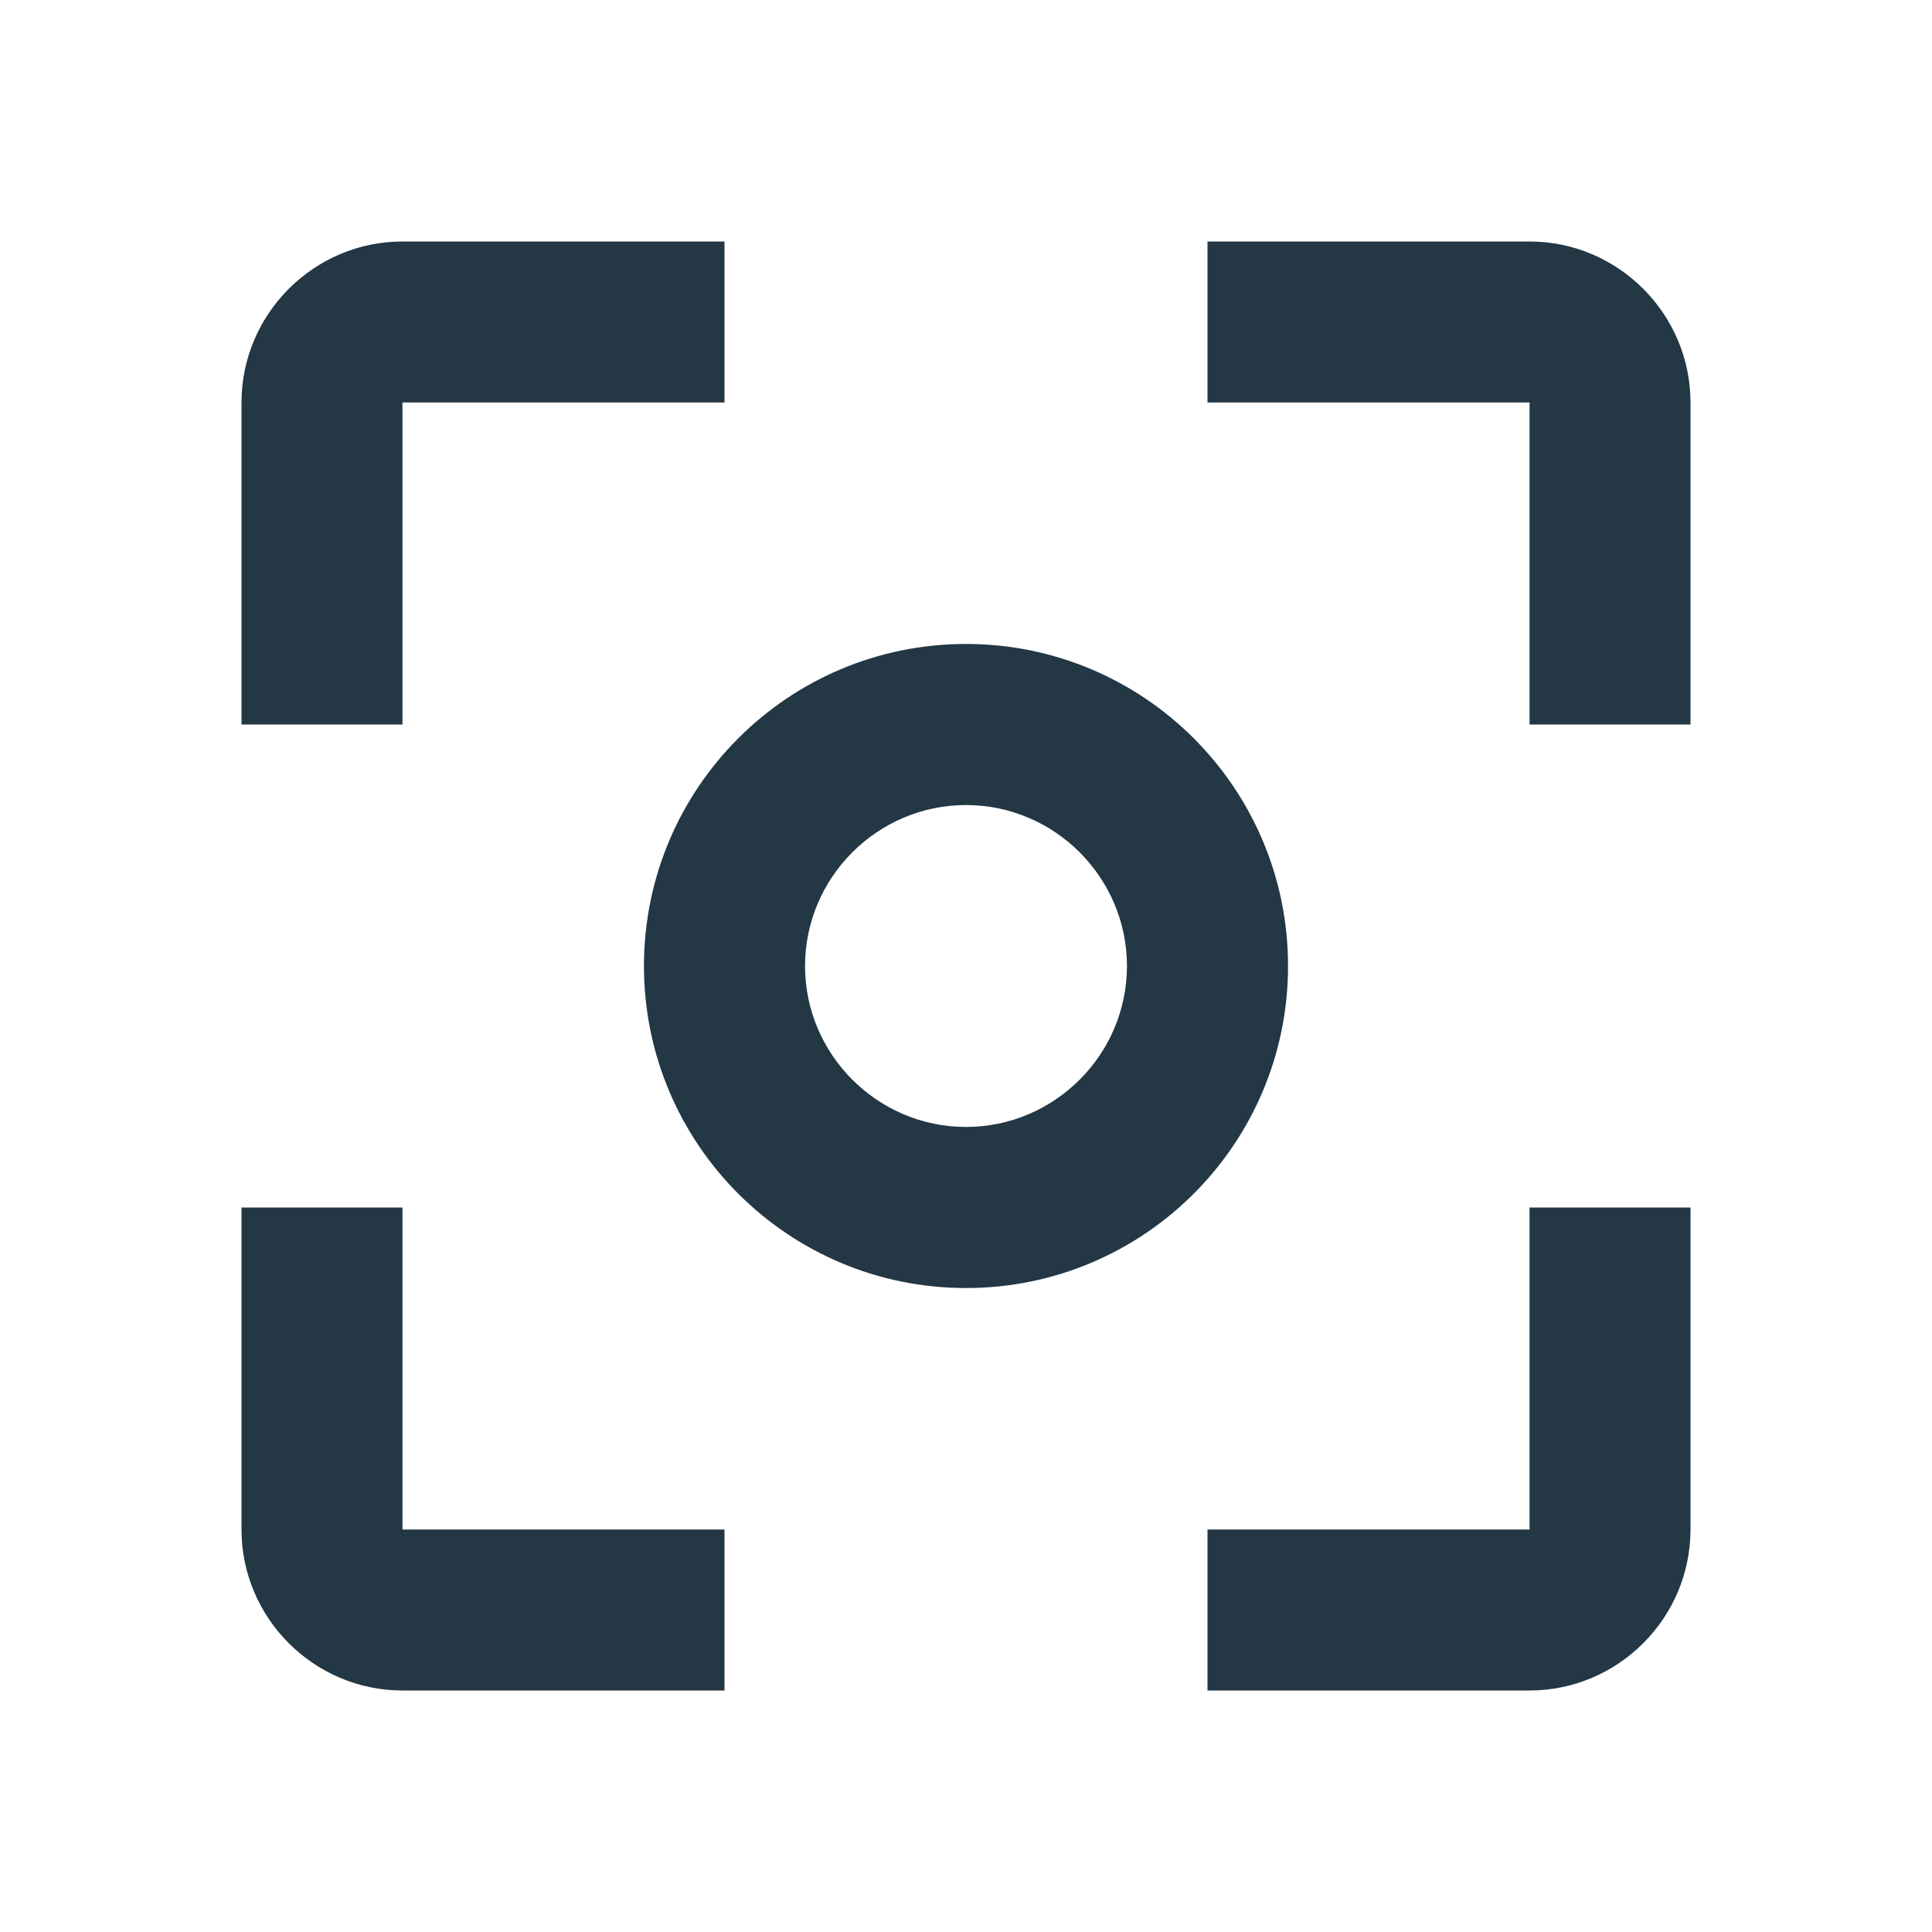 <?xml version="1.0" encoding="UTF-8"?>
<svg width="16px" height="16px" viewBox="0 0 16 16" version="1.1" xmlns="http://www.w3.org/2000/svg" xmlns:xlink="http://www.w3.org/1999/xlink">
    <title>Icons/Image/center-focus-weak</title>
    <defs>
        <path d="M3.333,10 L2,10 L2,12.667 C2,13.4 2.6,14 3.333,14 L6,14 L6,12.667 L3.333,12.667 L3.333,10 Z M3.333,3.333 L6,3.333 L6,2 L3.333,2 C2.6,2 2,2.6 2,3.333 L2,6 L3.333,6 L3.333,3.333 Z M12.667,2 L10,2 L10,3.333 L12.667,3.333 L12.667,6 L14,6 L14,3.333 C14,2.6 13.4,2 12.667,2 Z M12.667,12.667 L10,12.667 L10,14 L12.667,14 C13.4,14 14,13.4 14,12.667 L14,10 L12.667,10 L12.667,12.667 Z M8,5.333 C6.527,5.333 5.333,6.527 5.333,8 C5.333,9.473 6.527,10.667 8,10.667 C9.473,10.667 10.667,9.473 10.667,8 C10.667,6.527 9.473,5.333 8,5.333 Z M8,9.333 C7.267,9.333 6.667,8.733 6.667,8 C6.667,7.267 7.267,6.667 8,6.667 C8.733,6.667 9.333,7.267 9.333,8 C9.333,8.733 8.733,9.333 8,9.333 Z" id="path-1"></path>
    </defs>
    <g id="Icons/Image/center-focus-weak" stroke="none" stroke-width="1" fill="none" fill-rule="evenodd">
        <mask id="mask-2" fill="white">
            <use xlink:href="#path-1"></use>
        </mask>
        <use id="Icons/Image/ic_center_focus_weak_24px" fill="#233745" fill-rule="nonzero" xlink:href="#path-1"></use>
    </g>
</svg>